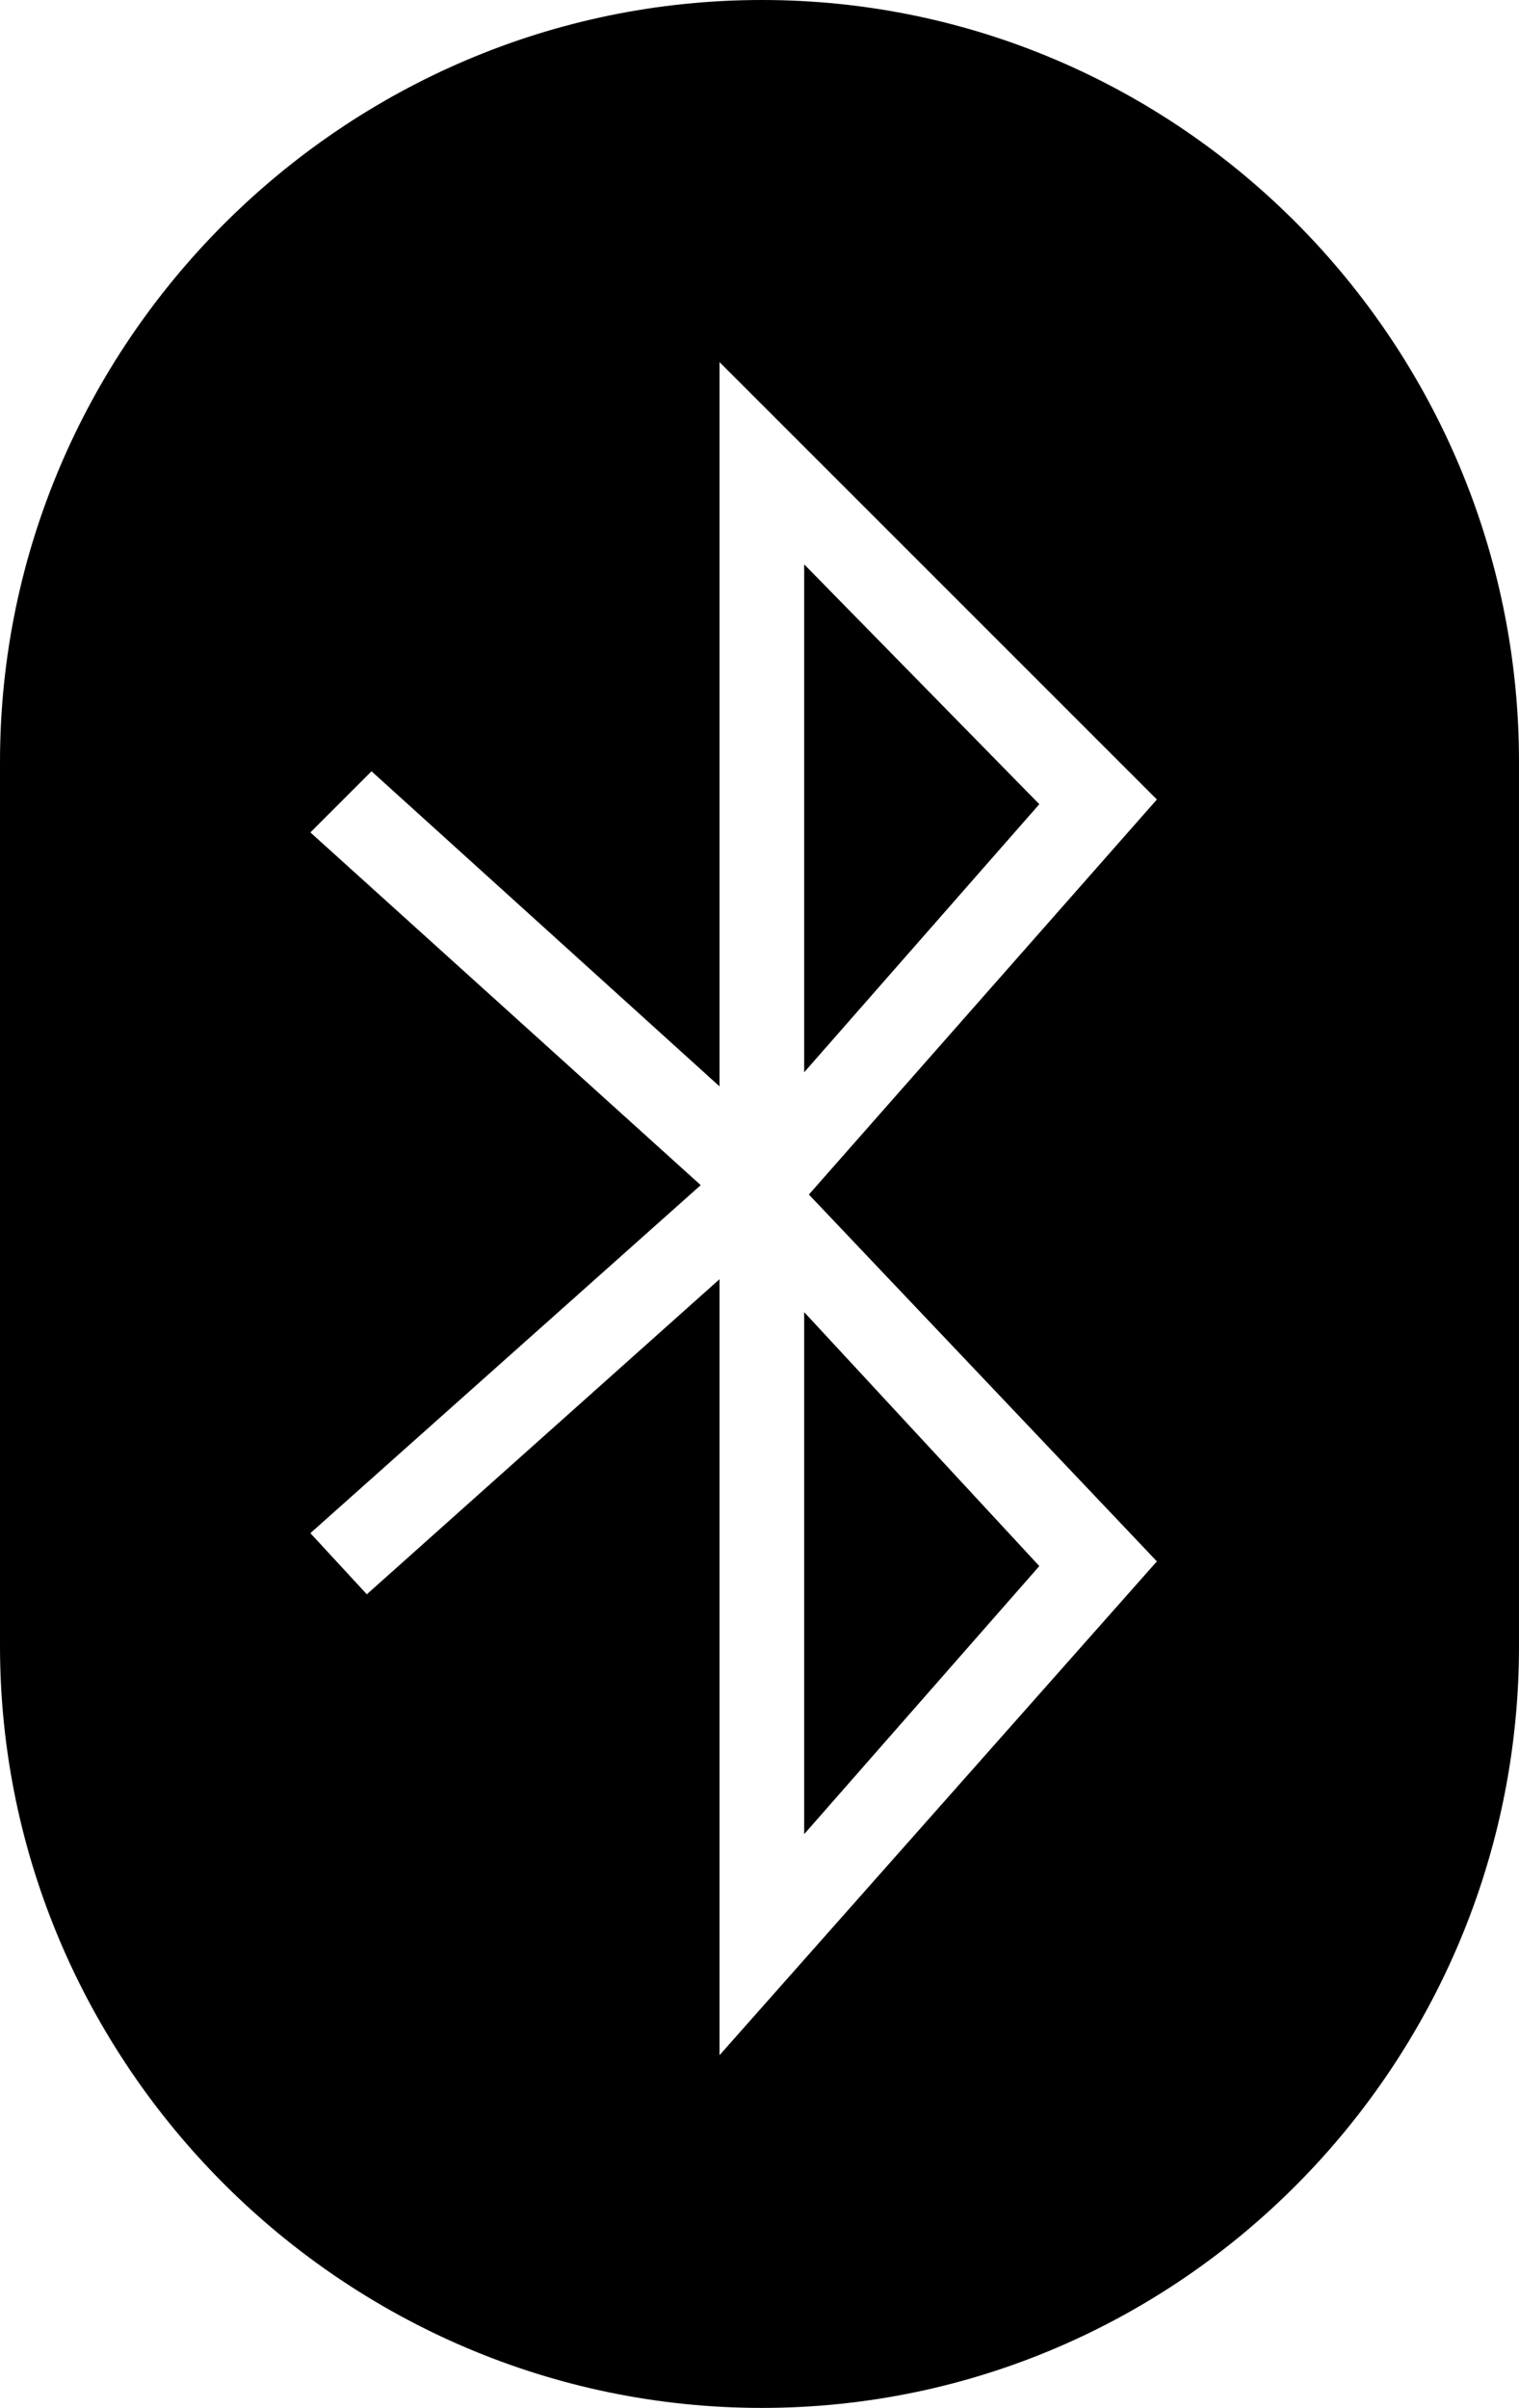 <?xml version="1.0" encoding="UTF-8"?>
<!DOCTYPE svg PUBLIC "-//W3C//DTD SVG 1.1//EN" "http://www.w3.org/Graphics/SVG/1.1/DTD/svg11.dtd">
<!-- Creator: CorelDRAW X7 -->
<svg xmlns="http://www.w3.org/2000/svg" xml:space="preserve" width="323px" height="512px" version="1.1" style="shape-rendering:geometricPrecision; text-rendering:geometricPrecision; image-rendering:optimizeQuality; fill-rule:evenodd; clip-rule:evenodd"
viewBox="0 0 323 512"
 xmlns:xlink="http://www.w3.org/1999/xlink">
 <defs>
  <style type="text/css">
   <![CDATA[
    .fil0 {fill:black}
   ]]>
  </style>
 </defs>
 <g id="Layer_x0020_1">
  <polygon class="fil0" points="171,390 221,333 171,279 "/>
  <polygon class="fil0" points="171,120 171,228 221,171 "/>
  <path class="fil0" d="M162 0c-89,0 -162,73 -162,162l0 188c0,89 73,162 162,162 89,0 161,-73 161,-162l0 -188c0,-89 -72,-162 -161,-162zm84 332l-93 105 0 -165 -75 67 -12 -13 83 -74 -83 -75 13 -13 74 67 0 -154 93 93 -74 84 74 78z"/>
 </g>
</svg>
